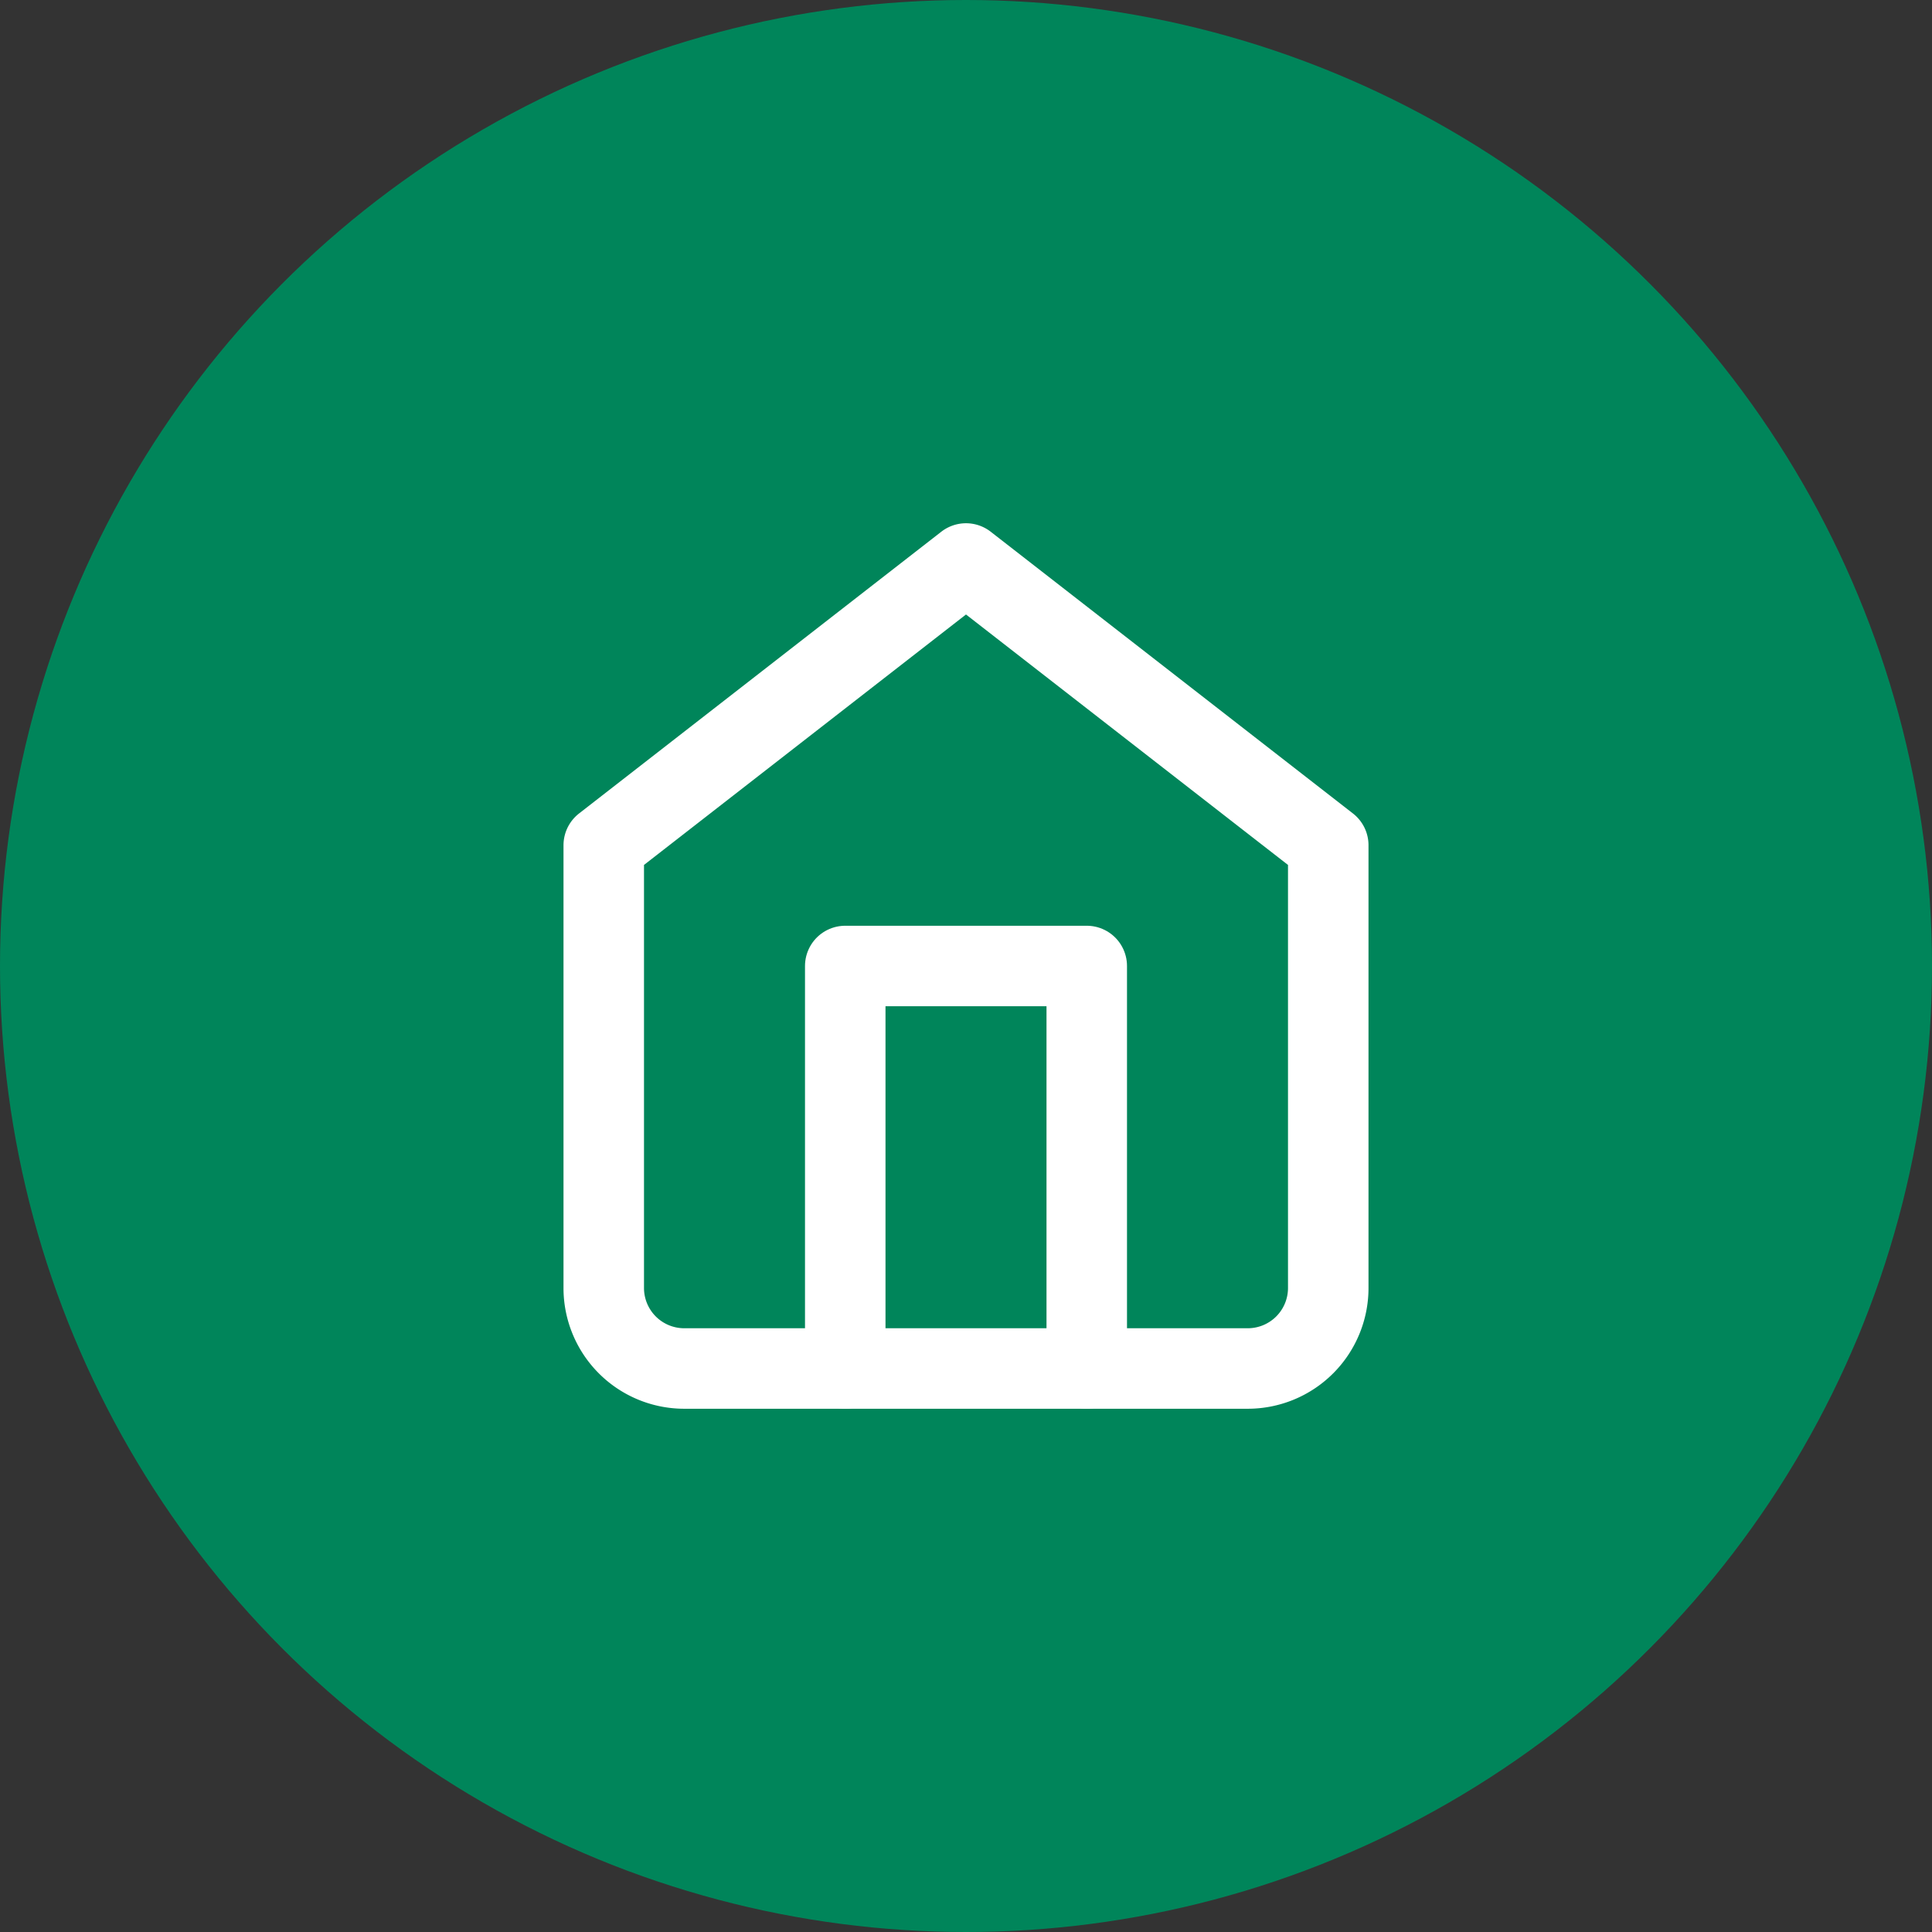 <svg xmlns="http://www.w3.org/2000/svg" width="48" height="48" viewBox="0 0 48 48"><rect x="0" y="0" width="48" height="48" fill="#333333" stroke="none"/><defs><style>.a{fill:#00855a;}.b{fill:none;stroke:#fff;stroke-linecap:round;stroke-linejoin:round;stroke-width:2px;}</style></defs><g transform="translate(-308 -7525)"><circle class="a" cx="24" cy="24" r="24" transform="translate(308 7525)"/><g transform="translate(320 7537)"><path class="b" d="M3,9l9-7,9,7V20a2,2,0,0,1-2,2H5a2,2,0,0,1-2-2Z"/><path class="b" d="M9,22V12h6V22"/></g></g></svg>